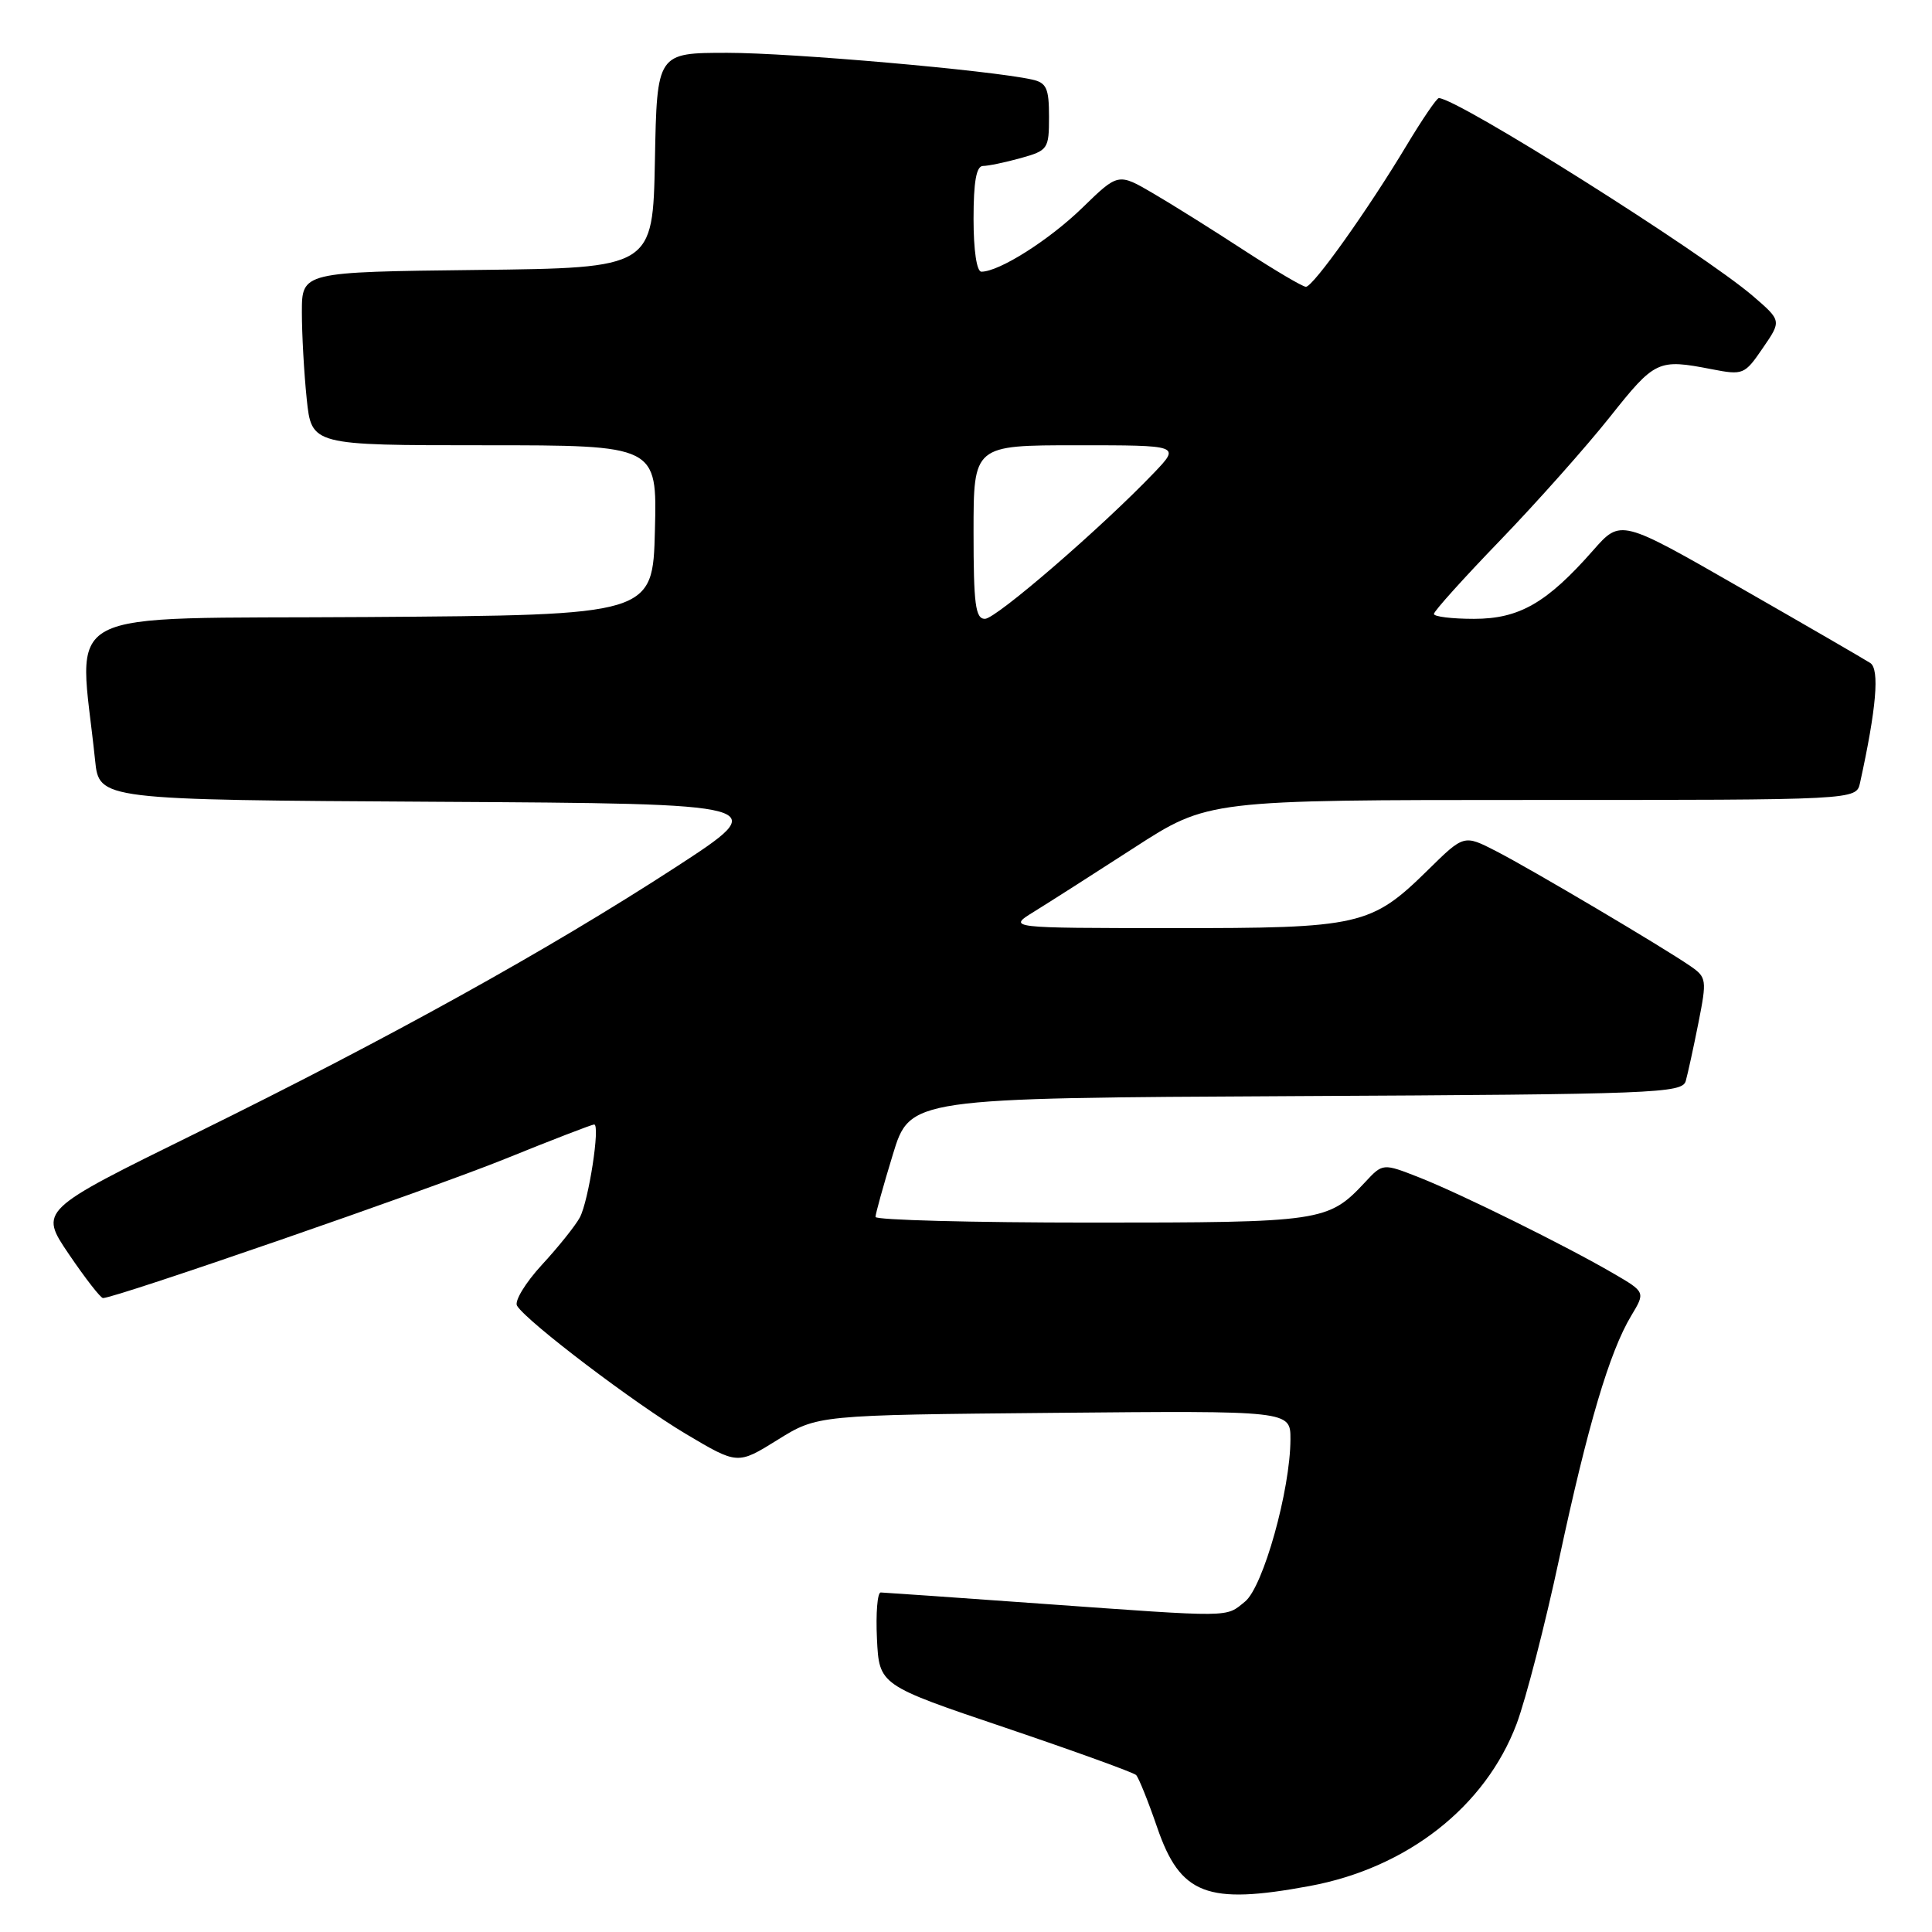 <?xml version="1.0" encoding="UTF-8" standalone="no"?>
<!DOCTYPE svg PUBLIC "-//W3C//DTD SVG 1.1//EN" "http://www.w3.org/Graphics/SVG/1.1/DTD/svg11.dtd" >
<svg xmlns="http://www.w3.org/2000/svg" xmlns:xlink="http://www.w3.org/1999/xlink" version="1.1" viewBox="0 0 256 256">
 <g >
 <path fill="currentColor"
d=" M 173.52 249.91 C 186.46 247.52 196.82 239.40 200.96 228.42 C 202.18 225.16 204.73 215.30 206.61 206.50 C 210.39 188.84 213.27 179.13 216.14 174.35 C 218.03 171.21 218.03 171.21 213.77 168.73 C 207.45 165.05 193.63 158.22 188.09 156.03 C 183.23 154.12 183.23 154.12 180.87 156.66 C 175.98 161.89 175.21 162.00 144.55 162.00 C 128.85 162.00 116.00 161.66 116.01 161.25 C 116.01 160.84 117.04 157.12 118.30 153.00 C 120.58 145.50 120.58 145.50 171.73 145.24 C 219.35 145.00 222.91 144.86 223.37 143.24 C 223.64 142.28 224.40 138.81 225.05 135.53 C 226.18 129.83 226.13 129.50 224.01 128.03 C 220.36 125.51 202.82 115.13 198.24 112.78 C 193.98 110.59 193.98 110.59 189.24 115.25 C 181.68 122.68 180.26 123.00 155.28 122.98 C 133.50 122.97 133.50 122.97 137.00 120.81 C 138.93 119.62 144.90 115.81 150.28 112.33 C 160.07 106.00 160.07 106.00 203.02 106.00 C 245.96 106.00 245.96 106.00 246.46 103.75 C 248.63 93.88 249.08 88.67 247.82 87.85 C 247.09 87.38 239.36 82.89 230.62 77.89 C 214.75 68.78 214.75 68.78 211.12 72.90 C 204.98 79.89 201.32 82.00 195.31 82.00 C 192.39 82.00 190.00 81.71 190.00 81.35 C 190.00 80.99 193.95 76.60 198.78 71.60 C 203.61 66.59 210.15 59.24 213.32 55.25 C 219.31 47.71 219.68 47.54 226.80 48.92 C 230.98 49.73 231.17 49.65 233.58 46.12 C 236.07 42.50 236.07 42.50 232.29 39.24 C 225.58 33.48 193.10 13.00 190.65 13.00 C 190.37 13.00 188.46 15.81 186.39 19.25 C 181.28 27.77 174.00 38.00 173.04 38.00 C 172.61 38.00 168.94 35.83 164.88 33.19 C 160.82 30.54 155.40 27.14 152.83 25.64 C 148.17 22.91 148.17 22.91 143.44 27.51 C 139.01 31.82 132.40 36.00 130.04 36.00 C 129.42 36.00 129.00 33.18 129.00 29.00 C 129.00 24.07 129.37 22.00 130.25 21.99 C 130.94 21.99 133.19 21.52 135.25 20.95 C 138.86 19.94 139.00 19.74 139.00 15.47 C 139.00 11.69 138.67 10.96 136.75 10.54 C 131.21 9.31 104.87 7.00 96.40 7.00 C 87.05 7.00 87.05 7.00 86.78 21.25 C 86.50 35.50 86.50 35.50 63.25 35.77 C 40.00 36.04 40.00 36.04 40.00 41.37 C 40.00 44.31 40.29 49.47 40.64 52.85 C 41.28 59.00 41.28 59.00 64.18 59.00 C 87.07 59.00 87.07 59.00 86.78 70.25 C 86.50 81.50 86.50 81.50 48.67 81.76 C 6.62 82.05 10.46 80.03 12.60 100.74 C 13.14 105.98 13.14 105.98 57.80 106.24 C 102.46 106.50 102.46 106.50 89.48 114.94 C 72.65 125.87 51.58 137.56 25.84 150.22 C 5.19 160.38 5.19 160.38 9.13 166.19 C 11.30 169.39 13.33 172.00 13.65 172.00 C 15.30 172.00 57.06 157.55 66.85 153.59 C 73.09 151.06 78.44 149.00 78.73 149.00 C 79.56 149.00 78.00 159.13 76.83 161.32 C 76.25 162.40 73.99 165.23 71.80 167.60 C 69.62 169.97 68.14 172.41 68.51 173.02 C 69.82 175.14 84.09 185.97 90.91 190.02 C 97.74 194.08 97.74 194.08 103.03 190.79 C 108.32 187.50 108.32 187.50 139.66 187.21 C 171.00 186.92 171.00 186.92 170.99 190.71 C 170.98 197.41 167.38 210.27 164.97 212.22 C 162.35 214.35 163.57 214.33 138.00 212.50 C 126.72 211.69 117.14 211.02 116.70 211.01 C 116.26 211.01 116.04 213.77 116.20 217.14 C 116.50 223.29 116.50 223.29 133.21 228.93 C 142.39 232.04 150.19 234.86 150.54 235.20 C 150.88 235.55 152.14 238.67 153.33 242.14 C 156.40 251.07 159.92 252.43 173.52 249.91 Z  M 129.00 70.50 C 129.00 59.00 129.00 59.00 142.70 59.00 C 156.39 59.00 156.39 59.00 152.95 62.61 C 146.05 69.84 131.98 82.00 130.51 82.00 C 129.25 82.00 129.00 80.08 129.00 70.50 Z "/>
</g>
</svg>